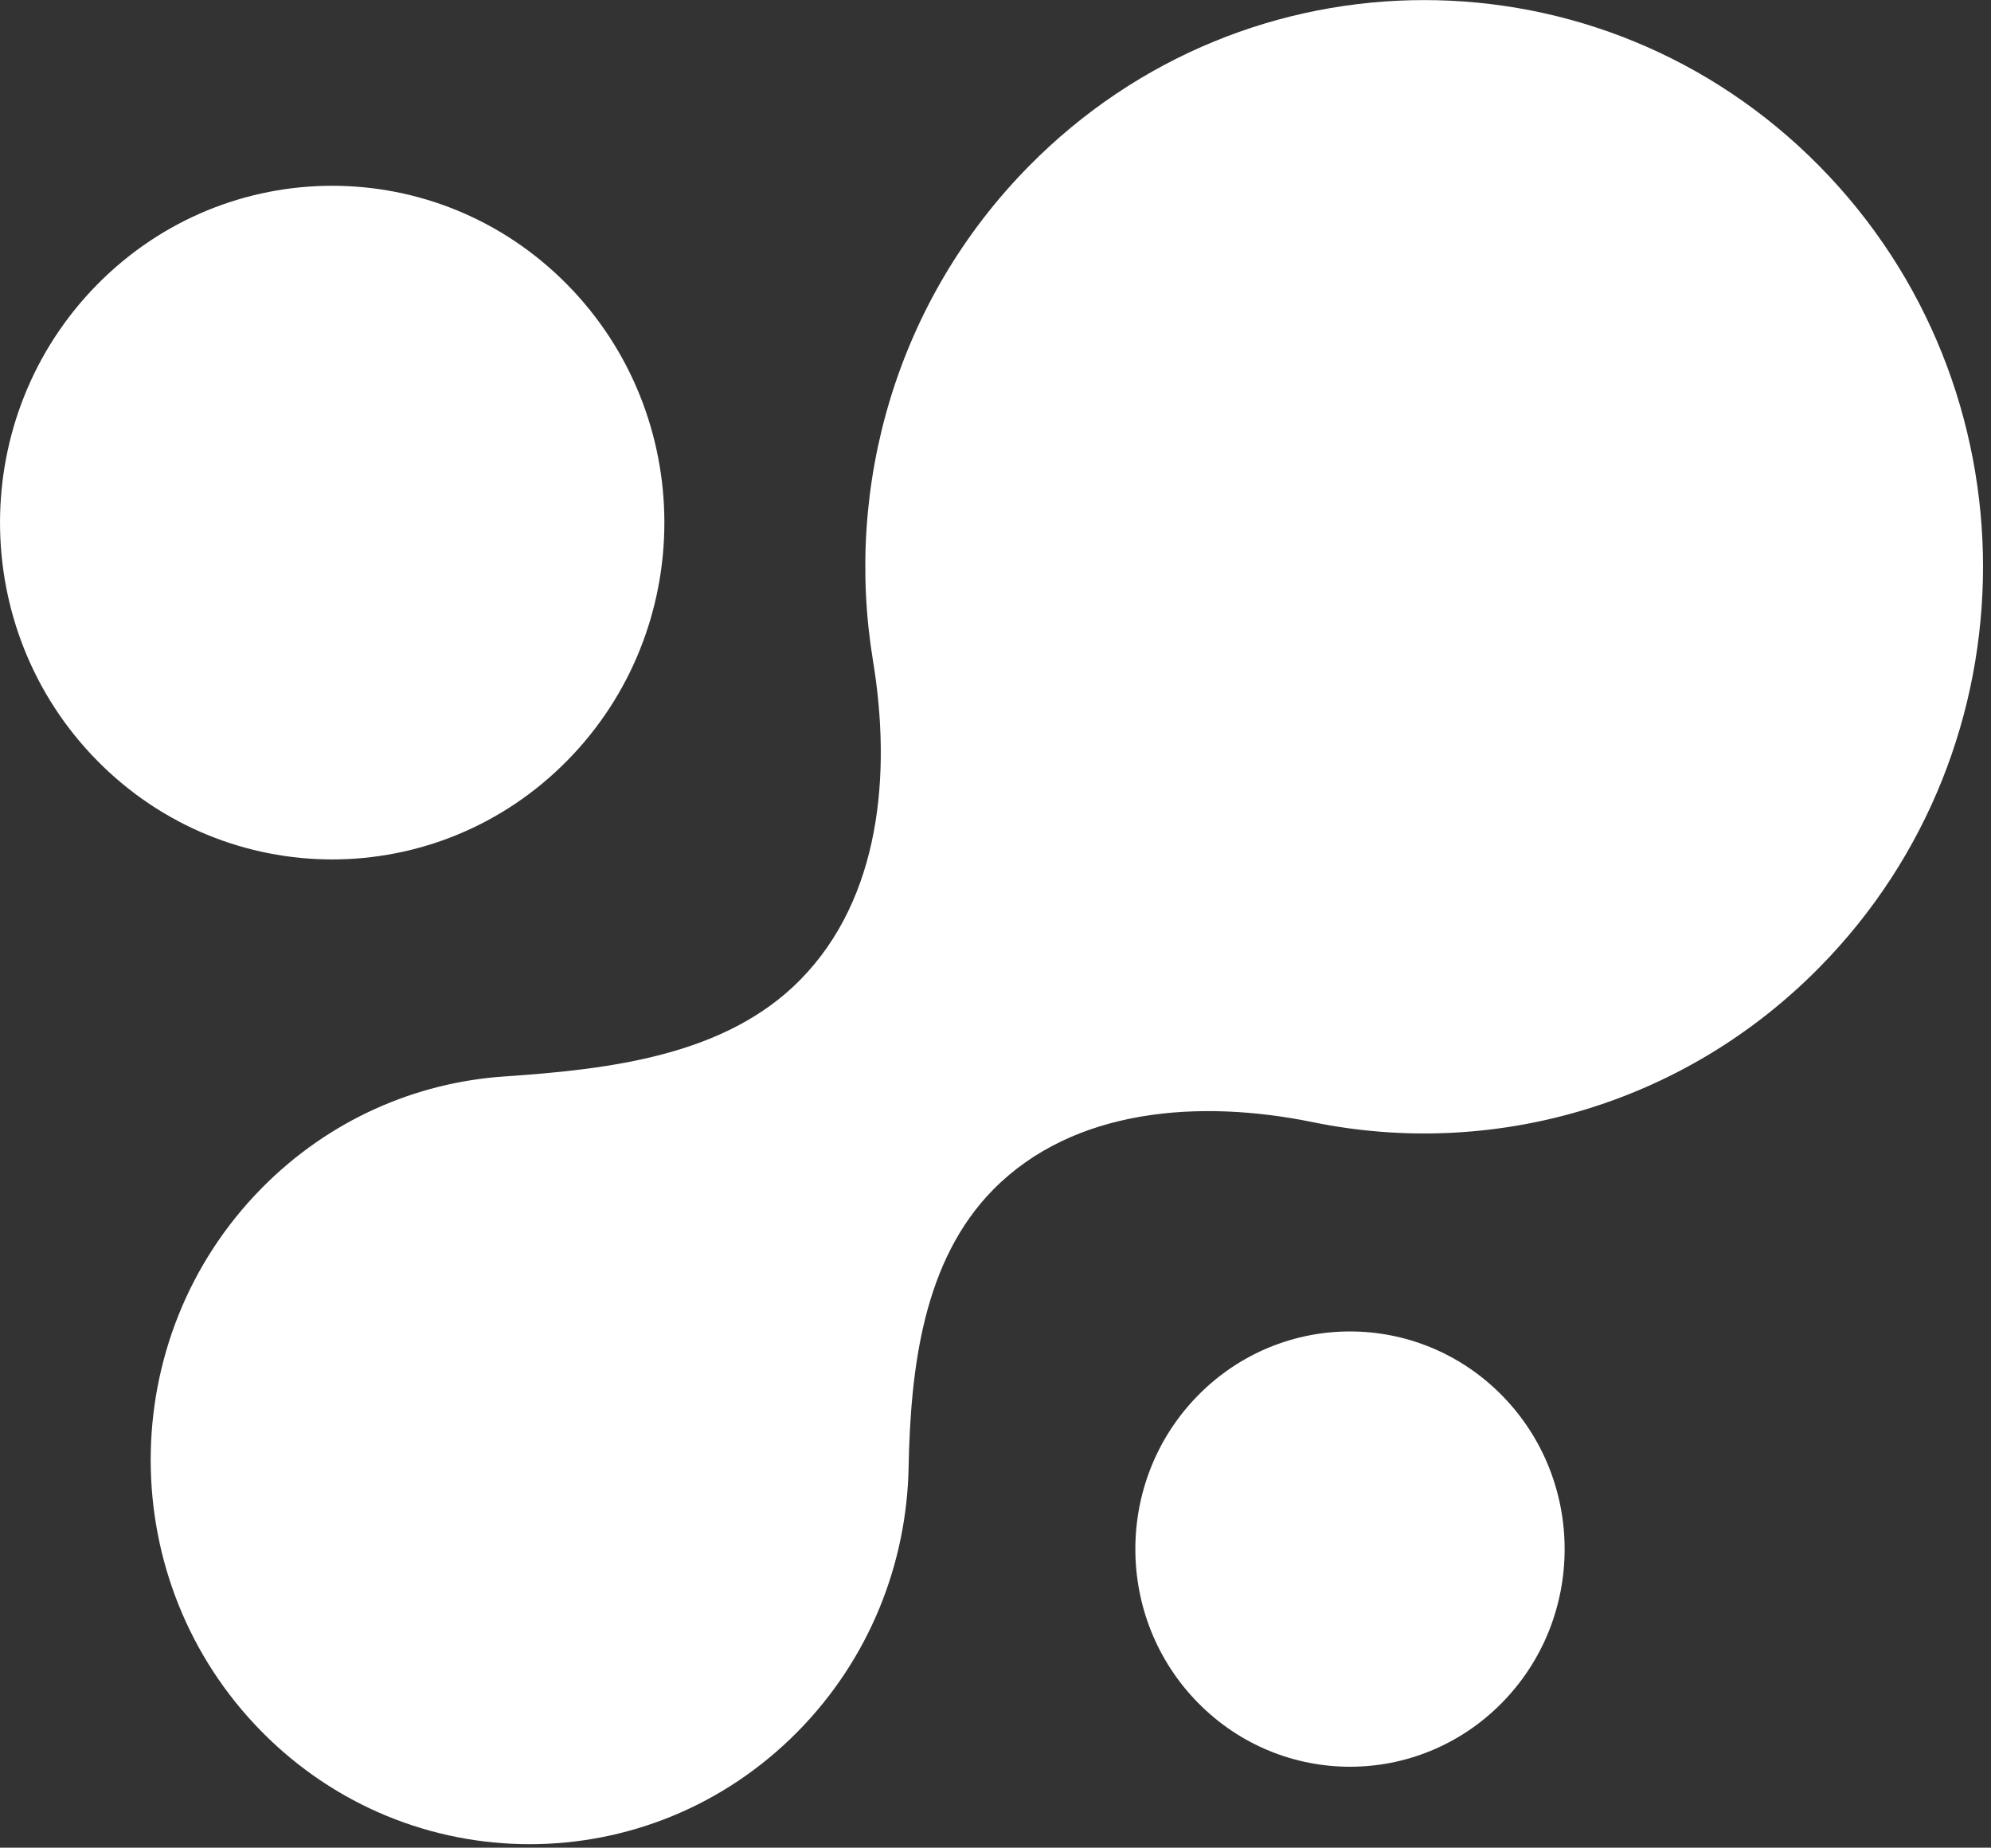 <svg width="194" height="180" viewBox="0 0 194 180" fill="none" xmlns="http://www.w3.org/2000/svg">
<rect x="0" y="0" width="194" height="180" fill="#333333" stroke="none"/>
<path fill-rule="evenodd" clip-rule="evenodd" d="M49.131 104.869C59.467 104.168 70.682 102.847 77.957 95.472C85.8 87.521 86.879 75.382 85.062 64.363C82.259 47.365 87.326 29.293 100.263 16.178C121.529 -5.382 156.008 -5.382 177.274 16.178C198.54 37.737 198.54 72.692 177.274 94.252C163.87 107.84 145.218 112.864 127.933 109.324C116.962 107.076 104.642 107.918 96.778 115.891C89.957 122.806 88.723 133.263 88.532 142.974C88.349 152.303 84.746 161.576 77.724 168.696C63.302 183.316 39.921 183.316 25.499 168.696C11.078 154.075 11.078 130.371 25.499 115.751C32.079 109.08 40.523 105.453 49.131 104.869ZM55.255 74.114C42.615 86.929 22.122 86.929 9.482 74.114C-3.158 61.3 -3.158 40.523 9.482 27.709C22.122 14.894 42.615 14.894 55.255 27.709C67.895 40.523 67.895 61.3 55.255 74.114ZM146.33 165.906C138.162 174.186 124.92 174.186 116.752 165.906C108.585 157.626 108.585 144.201 116.752 135.92C124.92 127.64 138.162 127.64 146.33 135.92C154.497 144.201 154.497 157.626 146.33 165.906Z" fill="white"/>
</svg>
